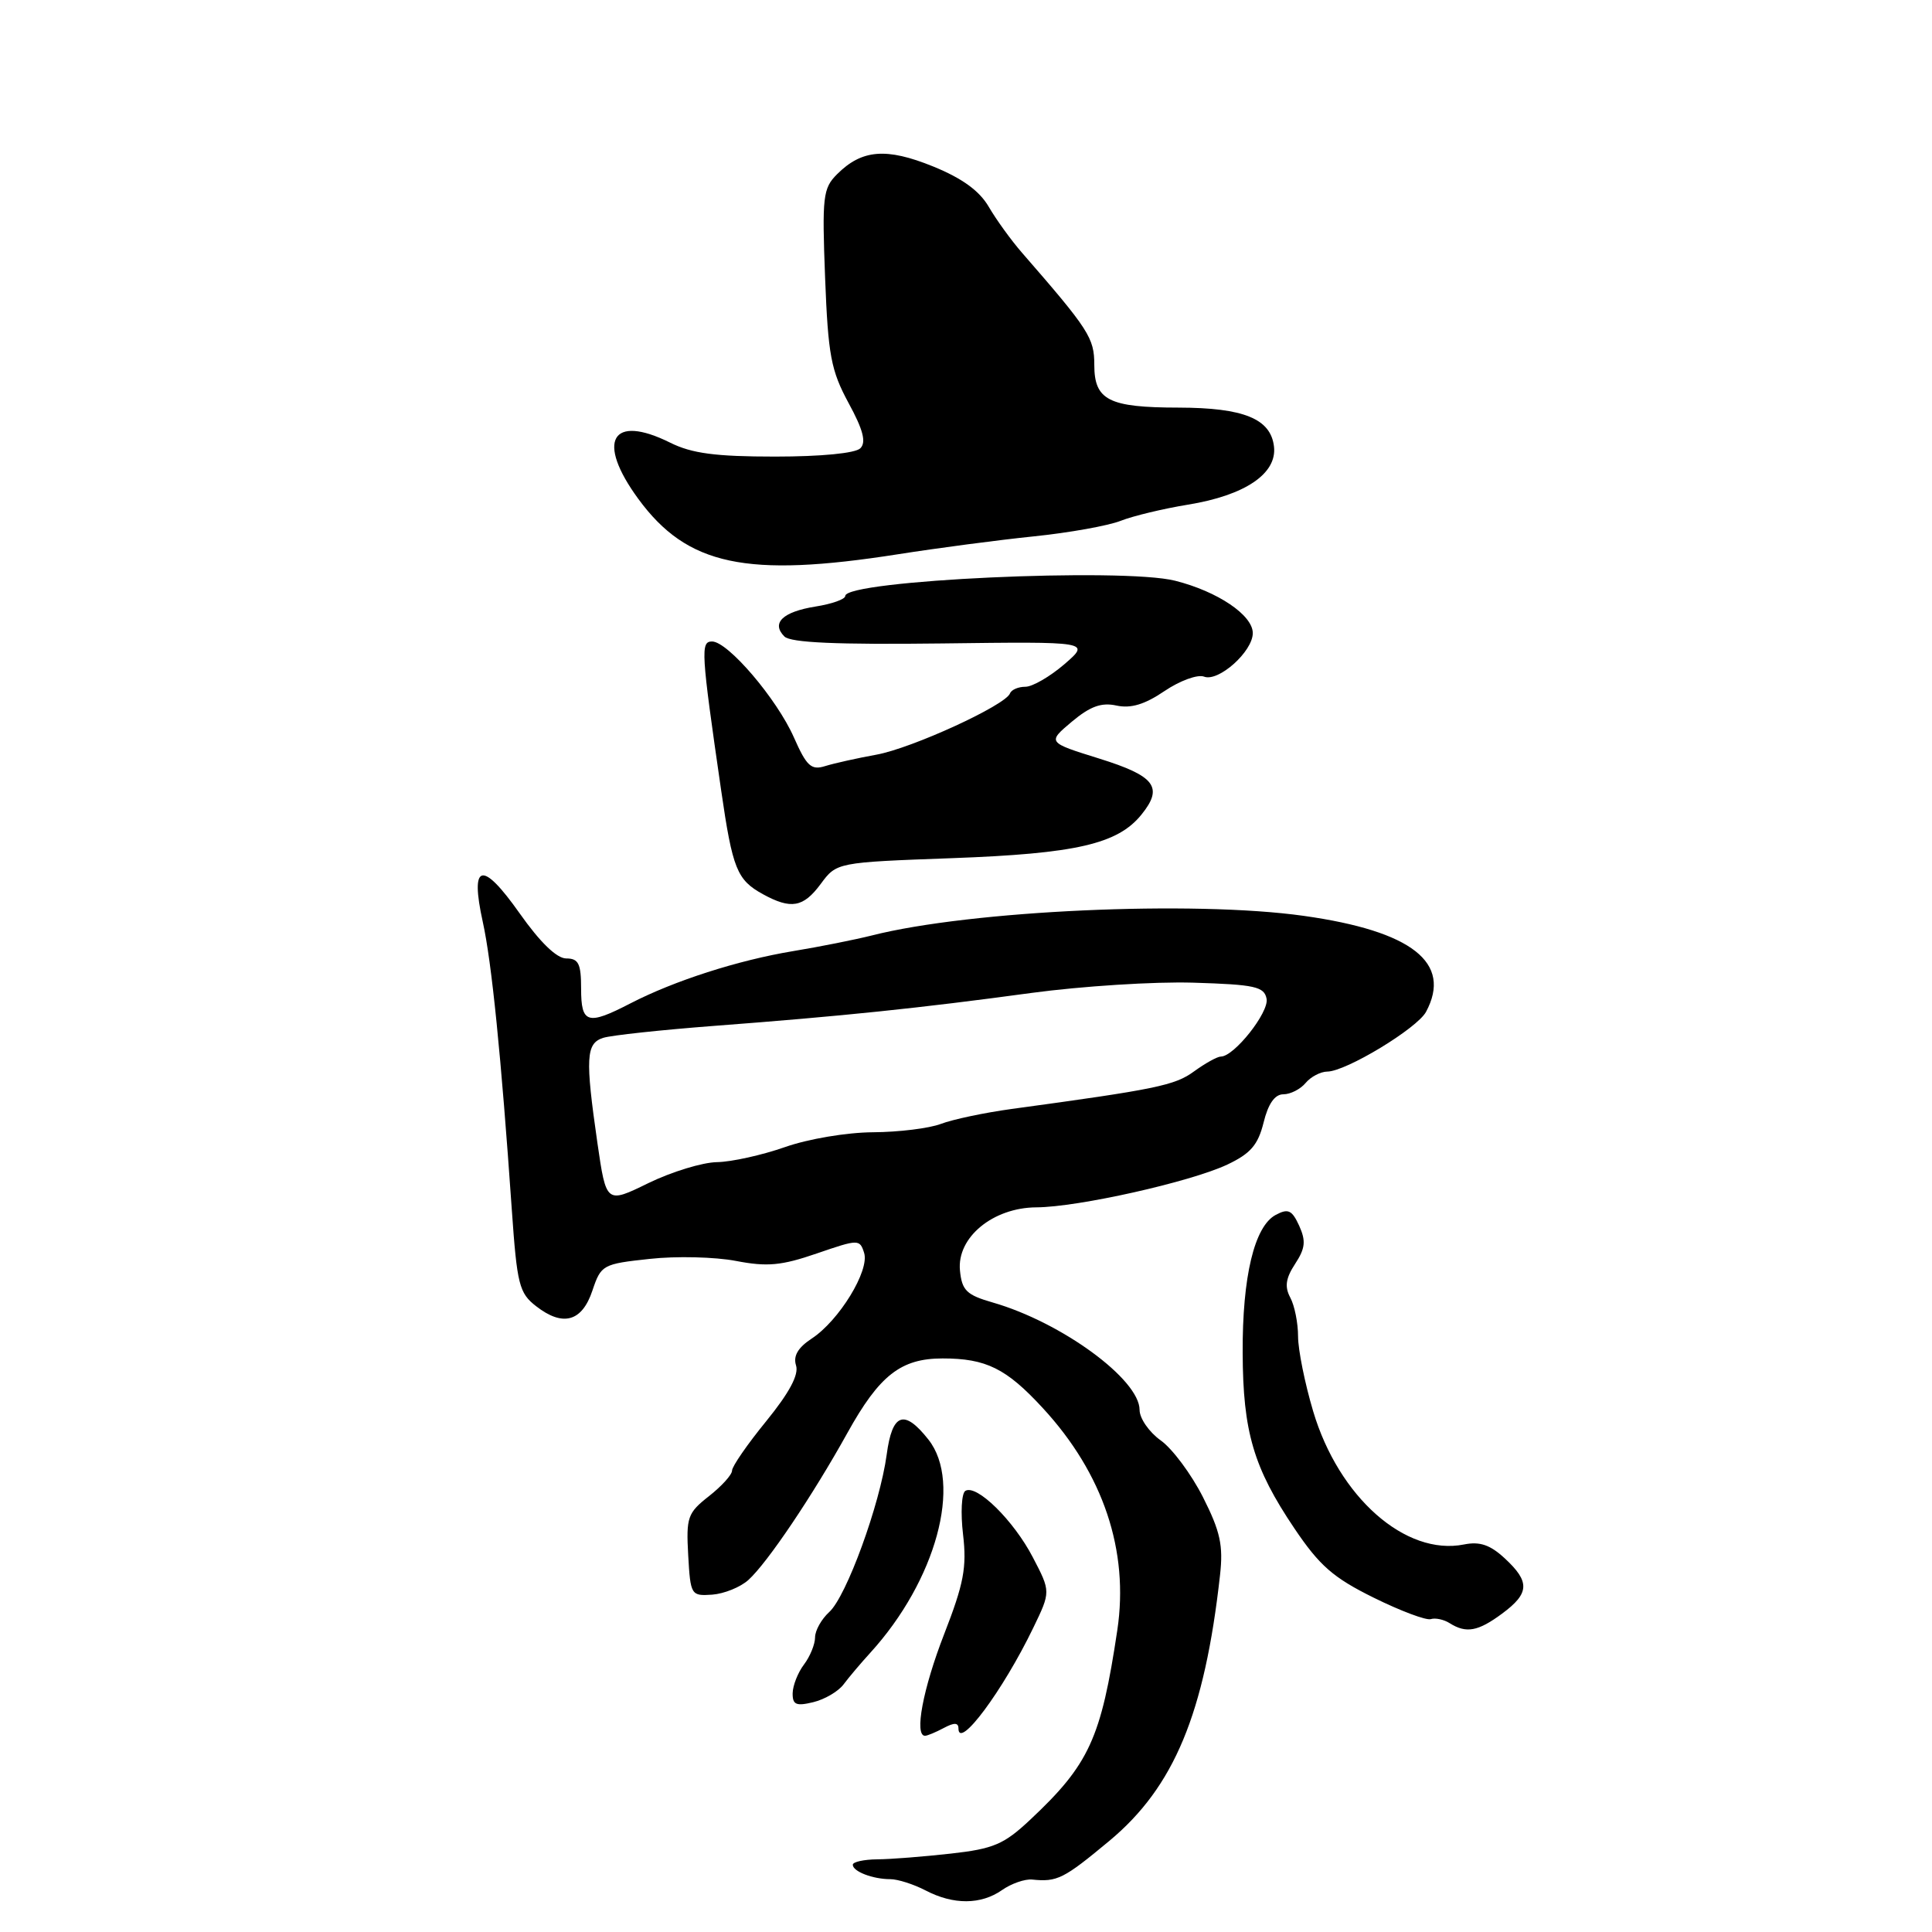 <?xml version="1.0" encoding="UTF-8" standalone="no"?>
<!DOCTYPE svg PUBLIC "-//W3C//DTD SVG 1.1//EN" "http://www.w3.org/Graphics/SVG/1.1/DTD/svg11.dtd" >
<svg xmlns="http://www.w3.org/2000/svg" xmlns:xlink="http://www.w3.org/1999/xlink" version="1.1" viewBox="0 0 256 256">
 <g >
 <path fill="currentColor"
d=" M 132.78 250.44 C 134.01 249.58 135.80 248.96 136.76 249.05 C 140.09 249.39 140.93 248.97 147.00 243.92 C 155.57 236.79 159.62 227.06 161.66 208.71 C 162.10 204.78 161.70 202.93 159.40 198.38 C 157.86 195.34 155.34 191.95 153.80 190.86 C 152.26 189.76 151.00 187.94 151.00 186.82 C 151.00 182.78 140.66 175.21 131.55 172.59 C 128.07 171.59 127.46 170.99 127.20 168.35 C 126.77 163.97 131.57 160.01 137.33 159.98 C 142.84 159.95 157.71 156.62 162.61 154.32 C 165.70 152.86 166.69 151.72 167.43 148.75 C 168.04 146.25 168.92 145.00 170.05 145.00 C 170.99 145.00 172.32 144.32 173.00 143.50 C 173.68 142.68 174.98 142.00 175.87 141.99 C 178.35 141.98 187.79 136.26 188.96 134.07 C 192.44 127.57 187.11 123.38 172.78 121.36 C 158.14 119.29 128.58 120.63 115.50 123.96 C 113.30 124.51 108.61 125.45 105.08 126.03 C 97.79 127.24 89.35 129.95 83.54 132.95 C 77.84 135.90 77.00 135.64 77.00 131.00 C 77.00 127.69 76.66 127.00 75.03 127.00 C 73.77 127.00 71.56 124.86 68.84 121.00 C 63.87 113.96 62.25 114.35 63.97 122.15 C 65.15 127.49 66.40 139.85 67.82 160.33 C 68.51 170.21 68.79 171.34 71.04 173.08 C 74.59 175.84 77.12 175.14 78.50 171.00 C 79.64 167.60 79.86 167.48 86.09 166.81 C 89.61 166.42 94.76 166.55 97.52 167.08 C 101.67 167.88 103.55 167.70 108.23 166.09 C 113.76 164.19 113.92 164.19 114.50 166.01 C 115.25 168.35 111.18 175.00 107.55 177.37 C 105.73 178.57 105.08 179.68 105.48 180.93 C 105.87 182.16 104.58 184.56 101.53 188.31 C 99.04 191.36 97.00 194.31 97.00 194.86 C 97.00 195.41 95.62 196.93 93.94 198.25 C 91.11 200.47 90.91 201.04 91.19 206.07 C 91.49 211.37 91.57 211.49 94.37 211.30 C 95.95 211.18 98.11 210.31 99.17 209.35 C 101.69 207.07 107.68 198.17 112.28 189.88 C 116.53 182.22 119.37 180.00 124.90 180.00 C 130.66 180.00 133.34 181.32 138.18 186.58 C 146.19 195.26 149.62 205.49 148.05 216.00 C 145.90 230.36 144.32 233.80 136.50 241.13 C 133.03 244.39 131.64 244.98 126.00 245.61 C 122.42 246.01 118.04 246.36 116.25 246.37 C 114.46 246.39 113.00 246.71 113.00 247.09 C 113.00 247.98 115.65 249.00 117.97 249.00 C 118.96 249.00 121.06 249.67 122.64 250.49 C 126.33 252.42 129.98 252.40 132.78 250.44 Z  M 125.07 228.96 C 126.43 228.23 127.00 228.25 127.00 229.02 C 127.00 231.94 132.88 224.04 136.91 215.70 C 139.23 210.90 139.23 210.90 136.86 206.36 C 134.32 201.47 129.40 196.63 127.91 197.55 C 127.41 197.87 127.27 200.46 127.61 203.33 C 128.12 207.68 127.71 209.84 125.11 216.52 C 122.29 223.77 121.12 230.00 122.57 230.00 C 122.88 230.00 124.00 229.53 125.07 228.96 Z  M 111.77 223.20 C 112.47 222.26 114.06 220.38 115.32 219.00 C 124.03 209.44 127.56 196.50 123.02 190.75 C 119.80 186.67 118.22 187.24 117.49 192.75 C 116.60 199.34 112.15 211.55 109.88 213.60 C 108.85 214.54 108.00 216.05 108.00 216.96 C 108.00 217.87 107.34 219.49 106.53 220.56 C 105.72 221.63 105.05 223.34 105.03 224.36 C 105.01 225.88 105.49 226.10 107.75 225.55 C 109.26 225.19 111.07 224.13 111.77 223.20 Z  M 199.04 213.81 C 202.68 211.12 202.75 209.60 199.40 206.50 C 197.46 204.70 196.09 204.23 193.99 204.65 C 186.24 206.20 177.39 198.39 174.00 187.00 C 172.90 183.31 172.00 178.84 172.00 177.08 C 172.00 175.31 171.54 173.00 170.97 171.94 C 170.20 170.50 170.36 169.38 171.61 167.47 C 172.96 165.41 173.06 164.44 172.15 162.42 C 171.19 160.33 170.69 160.10 169.04 160.98 C 166.21 162.49 164.61 169.17 164.66 179.27 C 164.70 189.73 166.10 194.48 171.50 202.50 C 174.84 207.46 176.65 209.05 182.02 211.70 C 185.58 213.46 188.99 214.74 189.59 214.54 C 190.19 214.35 191.32 214.59 192.09 215.08 C 194.28 216.46 195.84 216.18 199.04 213.81 Z  M 108.74 117.14 C 110.86 114.27 110.86 114.27 126.18 113.71 C 142.58 113.11 148.09 111.84 151.24 107.95 C 154.19 104.31 153.08 102.83 145.64 100.51 C 138.77 98.37 138.77 98.37 142.02 95.63 C 144.46 93.59 145.94 93.05 147.94 93.49 C 149.84 93.90 151.68 93.35 154.30 91.57 C 156.34 90.19 158.70 89.33 159.55 89.66 C 161.46 90.39 166.00 86.33 166.00 83.89 C 166.00 81.51 161.35 78.37 155.71 76.95 C 148.74 75.19 112.00 76.89 112.00 78.97 C 112.00 79.40 110.23 80.03 108.06 80.37 C 103.70 81.07 102.16 82.56 103.94 84.34 C 104.76 85.16 110.87 85.43 124.80 85.26 C 144.50 85.01 144.50 85.01 141.04 88.01 C 139.13 89.65 136.81 91.00 135.87 91.00 C 134.93 91.00 134.02 91.39 133.83 91.88 C 133.23 93.46 120.83 99.15 116.12 100.00 C 113.58 100.46 110.53 101.14 109.34 101.51 C 107.50 102.09 106.88 101.53 105.20 97.72 C 102.94 92.60 96.45 85.00 94.35 85.00 C 92.81 85.00 92.89 86.31 95.56 104.75 C 97.07 115.15 97.65 116.59 101.08 118.48 C 104.82 120.53 106.44 120.24 108.74 117.14 Z  M 119.00 73.44 C 124.22 72.62 132.32 71.55 137.00 71.07 C 141.68 70.59 146.85 69.66 148.50 69.01 C 150.15 68.36 154.16 67.40 157.41 66.87 C 164.97 65.64 169.23 62.76 168.81 59.17 C 168.38 55.49 164.81 54.03 156.18 54.01 C 146.91 54.00 145.00 53.03 145.00 48.34 C 145.00 44.78 144.30 43.69 135.43 33.50 C 133.99 31.85 132.01 29.11 131.02 27.41 C 129.78 25.28 127.49 23.62 123.63 22.05 C 117.44 19.54 114.20 19.80 110.91 23.09 C 109.04 24.96 108.92 26.05 109.33 36.81 C 109.73 47.08 110.11 49.09 112.44 53.40 C 114.38 56.96 114.80 58.60 114.00 59.40 C 113.34 60.06 108.79 60.50 102.70 60.50 C 94.81 60.50 91.66 60.08 88.81 58.66 C 81.01 54.78 78.95 58.43 84.59 66.12 C 91.06 74.94 98.86 76.60 119.00 73.44 Z  M 79.16 151.45 C 77.54 140.19 77.64 138.25 79.93 137.52 C 81.00 137.18 87.63 136.47 94.68 135.93 C 111.56 134.65 121.90 133.58 136.66 131.57 C 143.34 130.67 153.01 130.05 158.15 130.21 C 166.30 130.46 167.52 130.73 167.83 132.35 C 168.17 134.13 163.53 140.00 161.77 140.00 C 161.30 140.00 159.70 140.89 158.21 141.97 C 155.67 143.83 153.17 144.34 134.00 146.95 C 130.43 147.44 126.23 148.33 124.68 148.92 C 123.14 149.51 119.09 150.01 115.68 150.03 C 112.21 150.05 107.09 150.91 104.00 152.00 C 100.97 153.06 96.92 153.96 95.00 153.99 C 93.08 154.02 88.99 155.27 85.91 156.77 C 80.33 159.50 80.33 159.50 79.16 151.45 Z "/>
</g>
</svg>